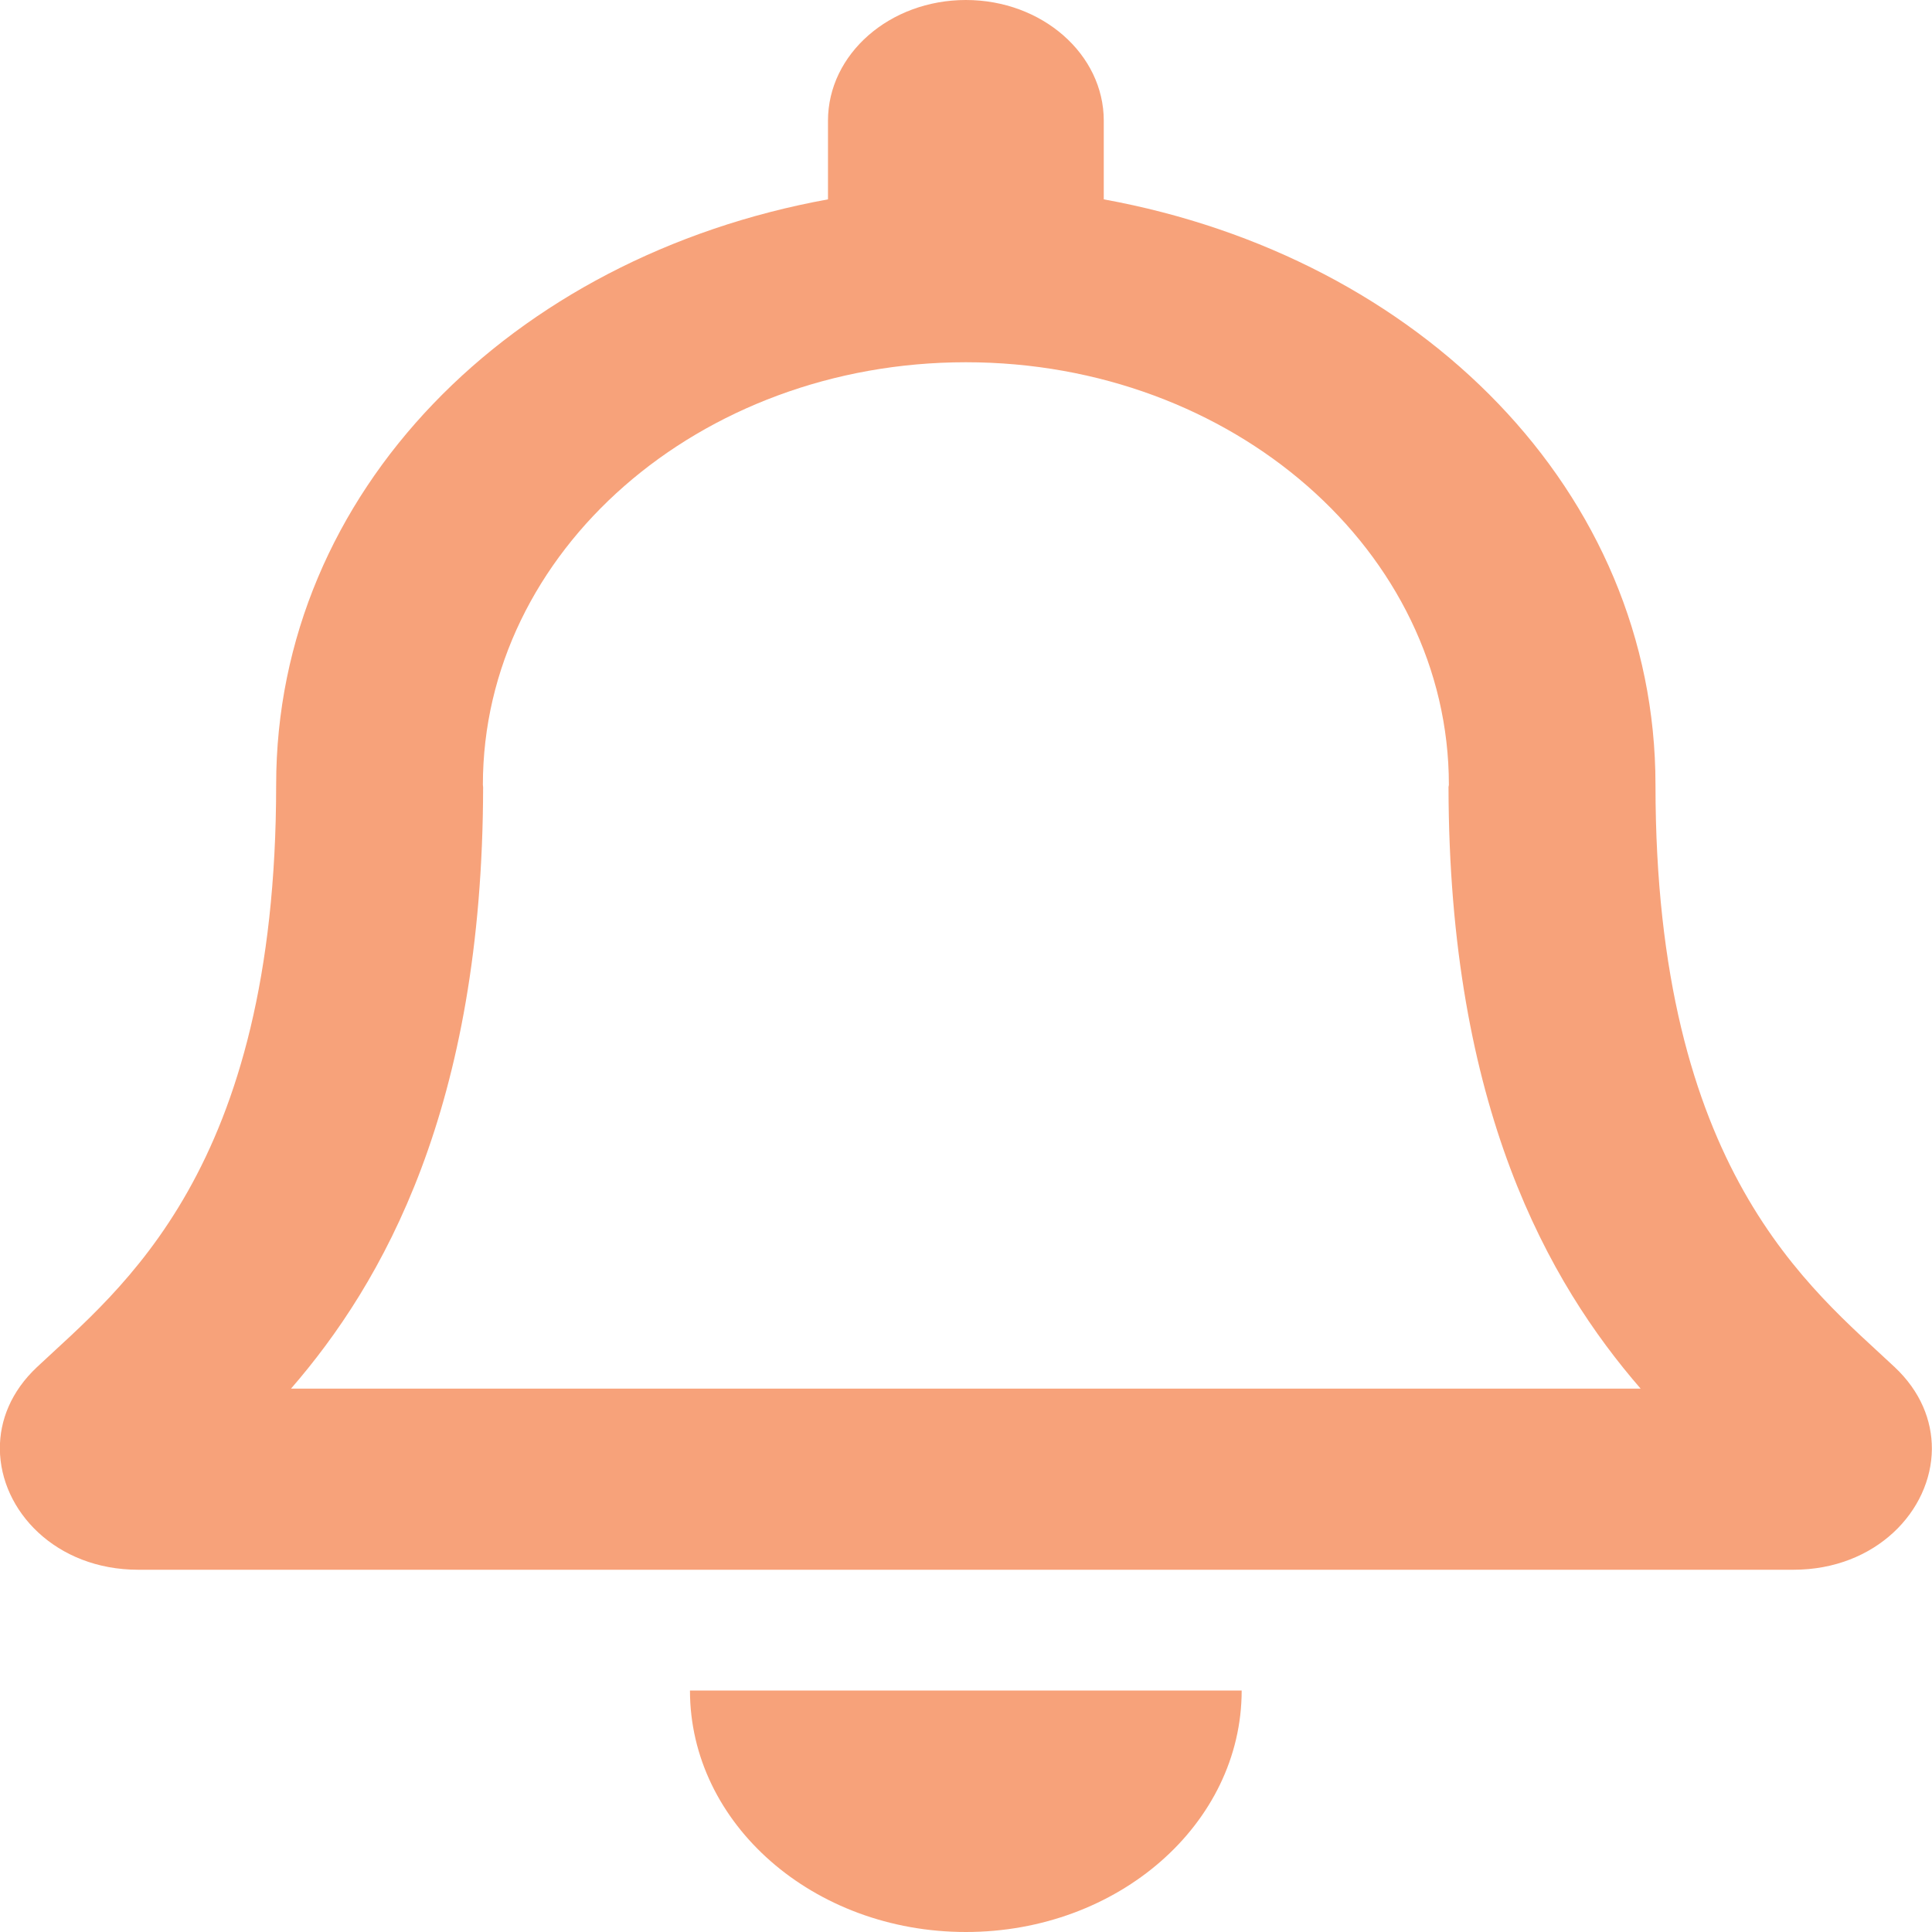 <svg xmlns="http://www.w3.org/2000/svg" width="16" height="16" viewBox="0 0 16 16">
  <g fill="none" fill-rule="evenodd" transform="translate(-1 -1)">
    <path fill="#F26522" fill-opacity=".6" fill-rule="nonzero" d="M16.691,12.322 C16.001,11.673 14.71,10.697 14.71,7.5 C14.71,5.072 12.764,3.128 10.141,2.651 L10.141,2 C10.141,1.448 9.629,1 8.999,1 C8.368,1 7.857,1.448 7.857,2 L7.857,2.651 C5.233,3.128 3.287,5.072 3.287,7.5 C3.287,10.697 1.996,11.673 1.306,12.322 C1.092,12.523 0.997,12.764 0.999,13 C1.003,13.512 1.462,14 2.145,14 L15.852,14 C16.535,14 16.995,13.512 16.999,13 C17,12.764 16.905,12.523 16.691,12.322 L16.691,12.322 Z M3.41,12.5 C4.168,11.626 4.997,10.177 5.001,7.518 C5.001,7.512 4.999,7.506 4.999,7.5 C4.999,5.567 6.789,4 8.999,4 C11.208,4 12.999,5.567 12.999,7.5 C12.999,7.506 12.996,7.512 12.996,7.518 C13,10.178 13.829,11.626 14.587,12.5 L3.41,12.5 Z M8.999,17 C10.26,17 11.283,16.105 11.283,15 L6.714,15 C6.714,16.105 7.737,17 8.999,17 Z"/>
    <rect width="18" height="18"/>
  </g>
</svg>
